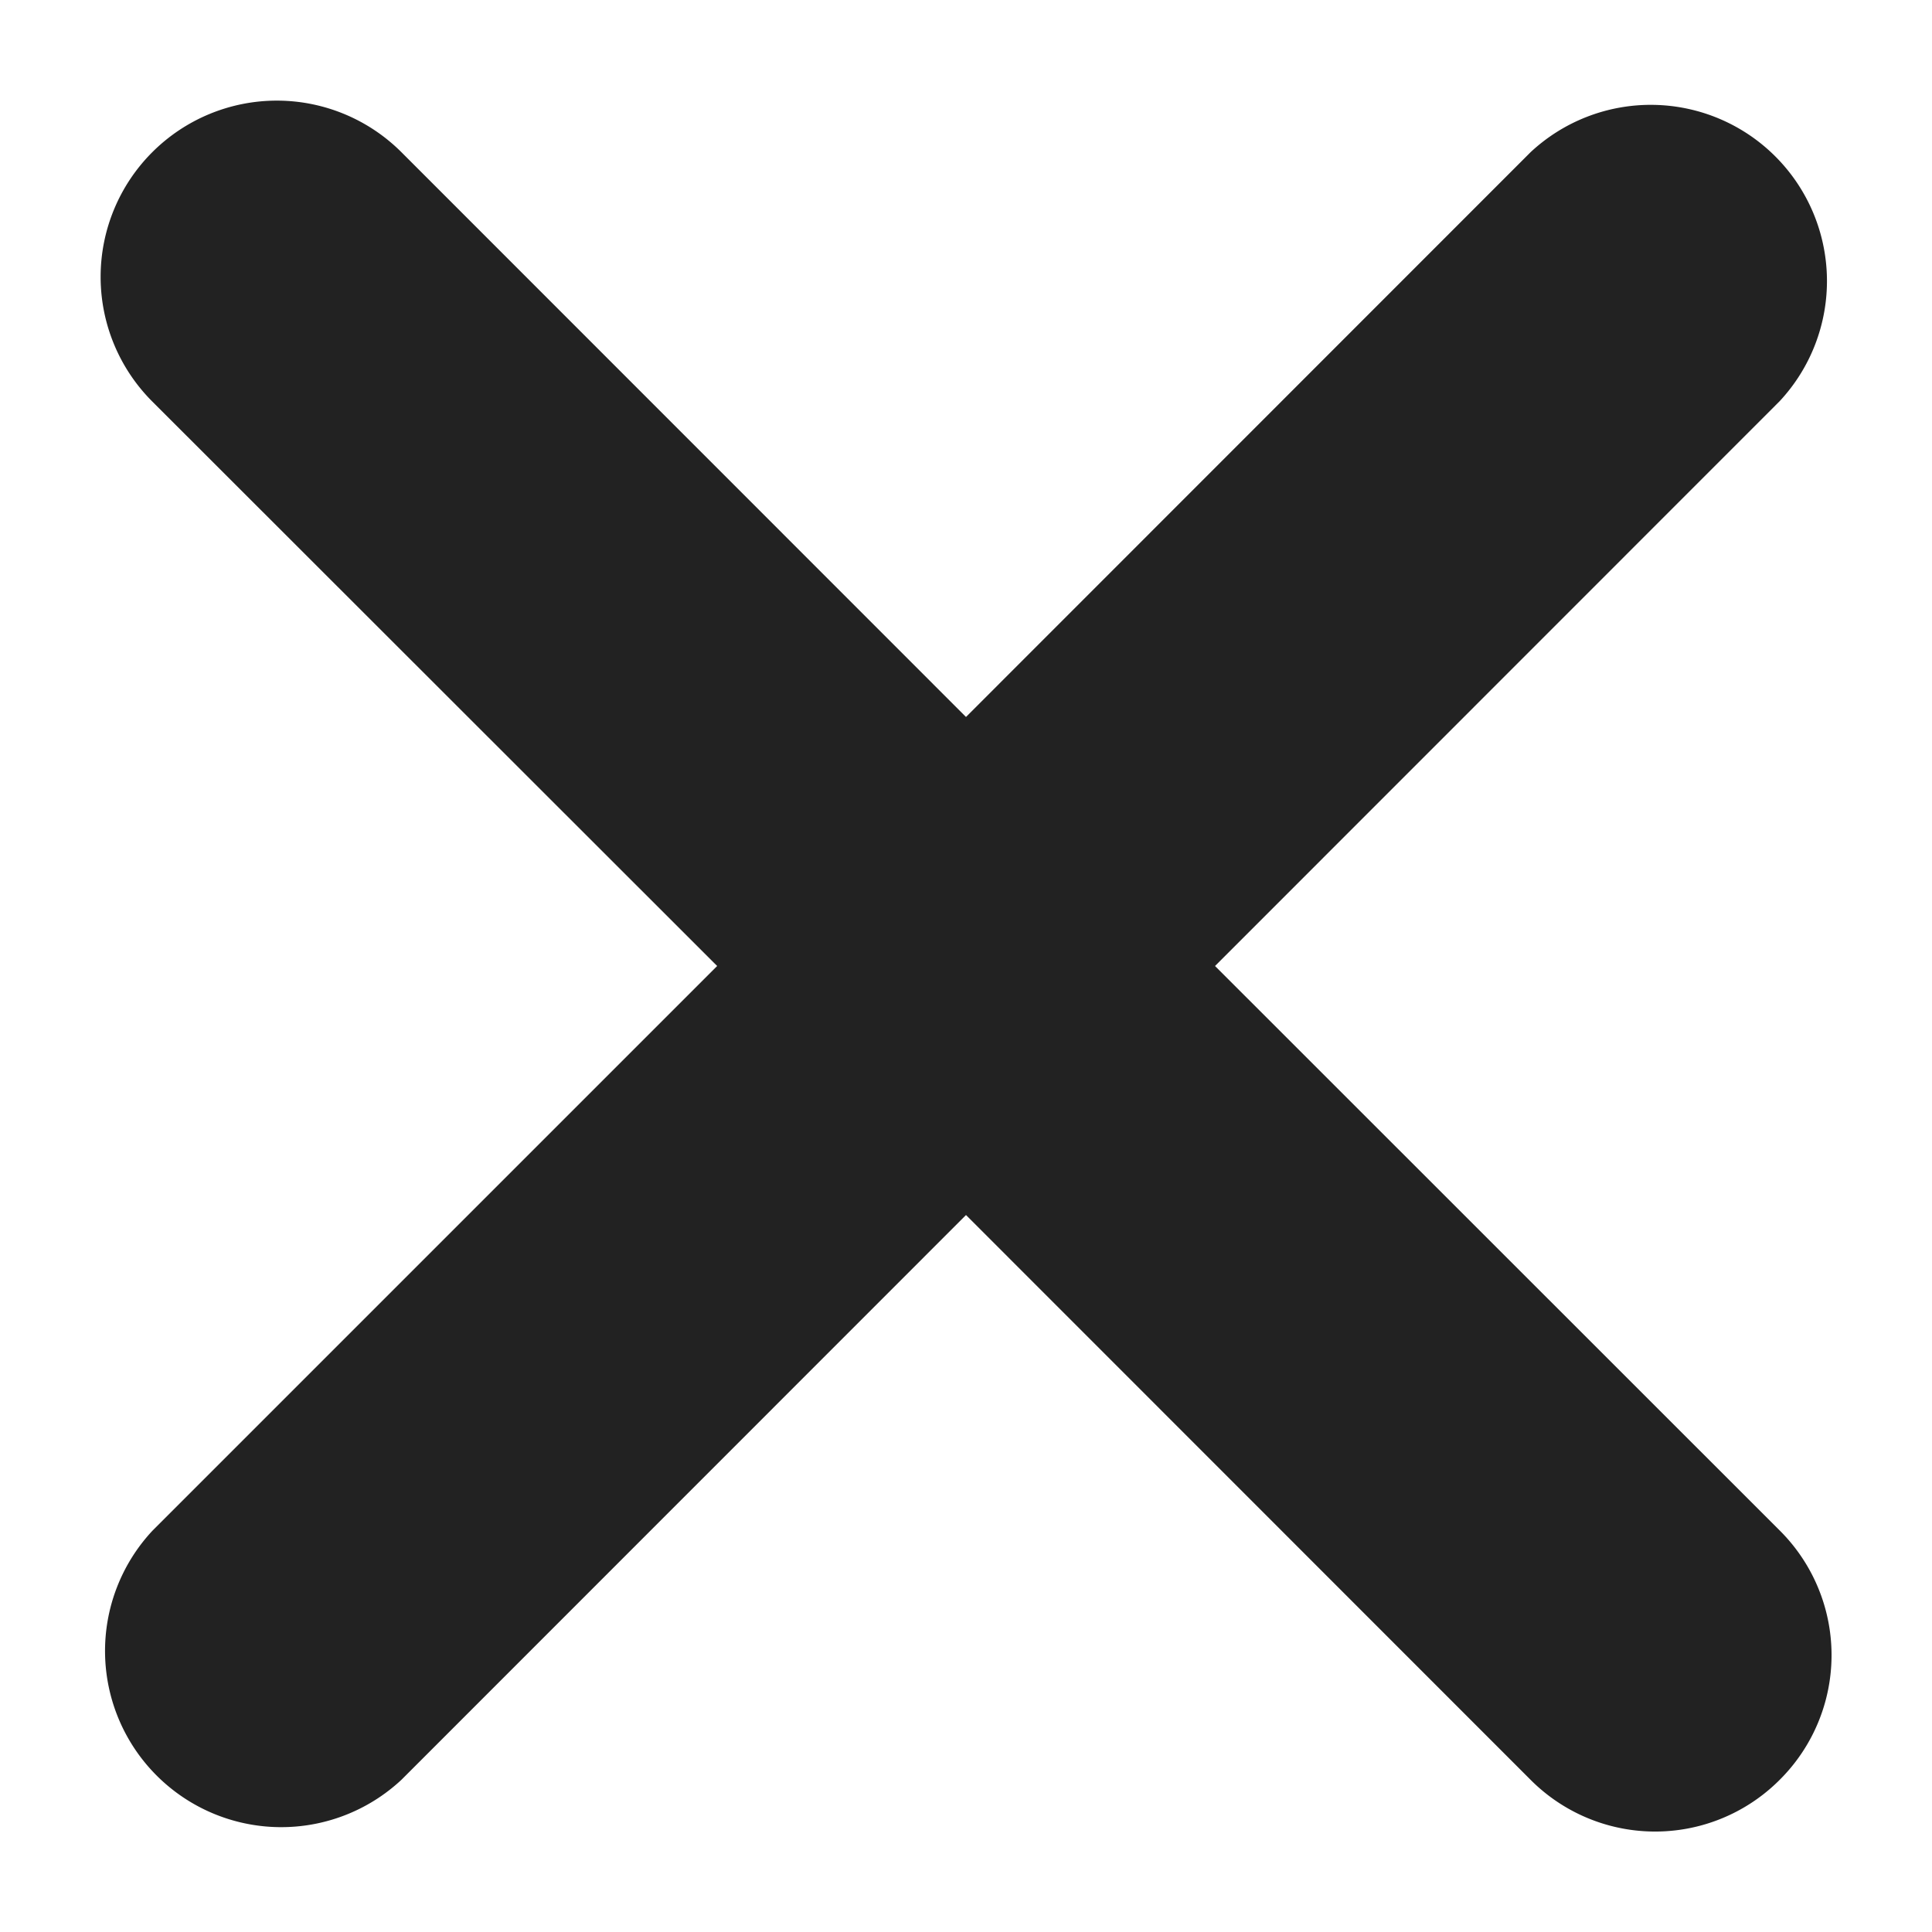 <svg xmlns="http://www.w3.org/2000/svg" width="10" height="10" class="spectrum-UIIcon" viewBox="0 0 10 10">
  <path fill="#222" d="m6.289 5 2.922-2.923A.912.912 0 0 0 7.922.788L5 3.711 2.078.788a.912.912 0 0 0-1.29 1.29L3.712 5 .789 7.923a.912.912 0 0 0 1.289 1.289L5 6.289l2.922 2.923a.91.91 0 0 0 1.29 0 .91.91 0 0 0 0-1.29z"/>
</svg>
